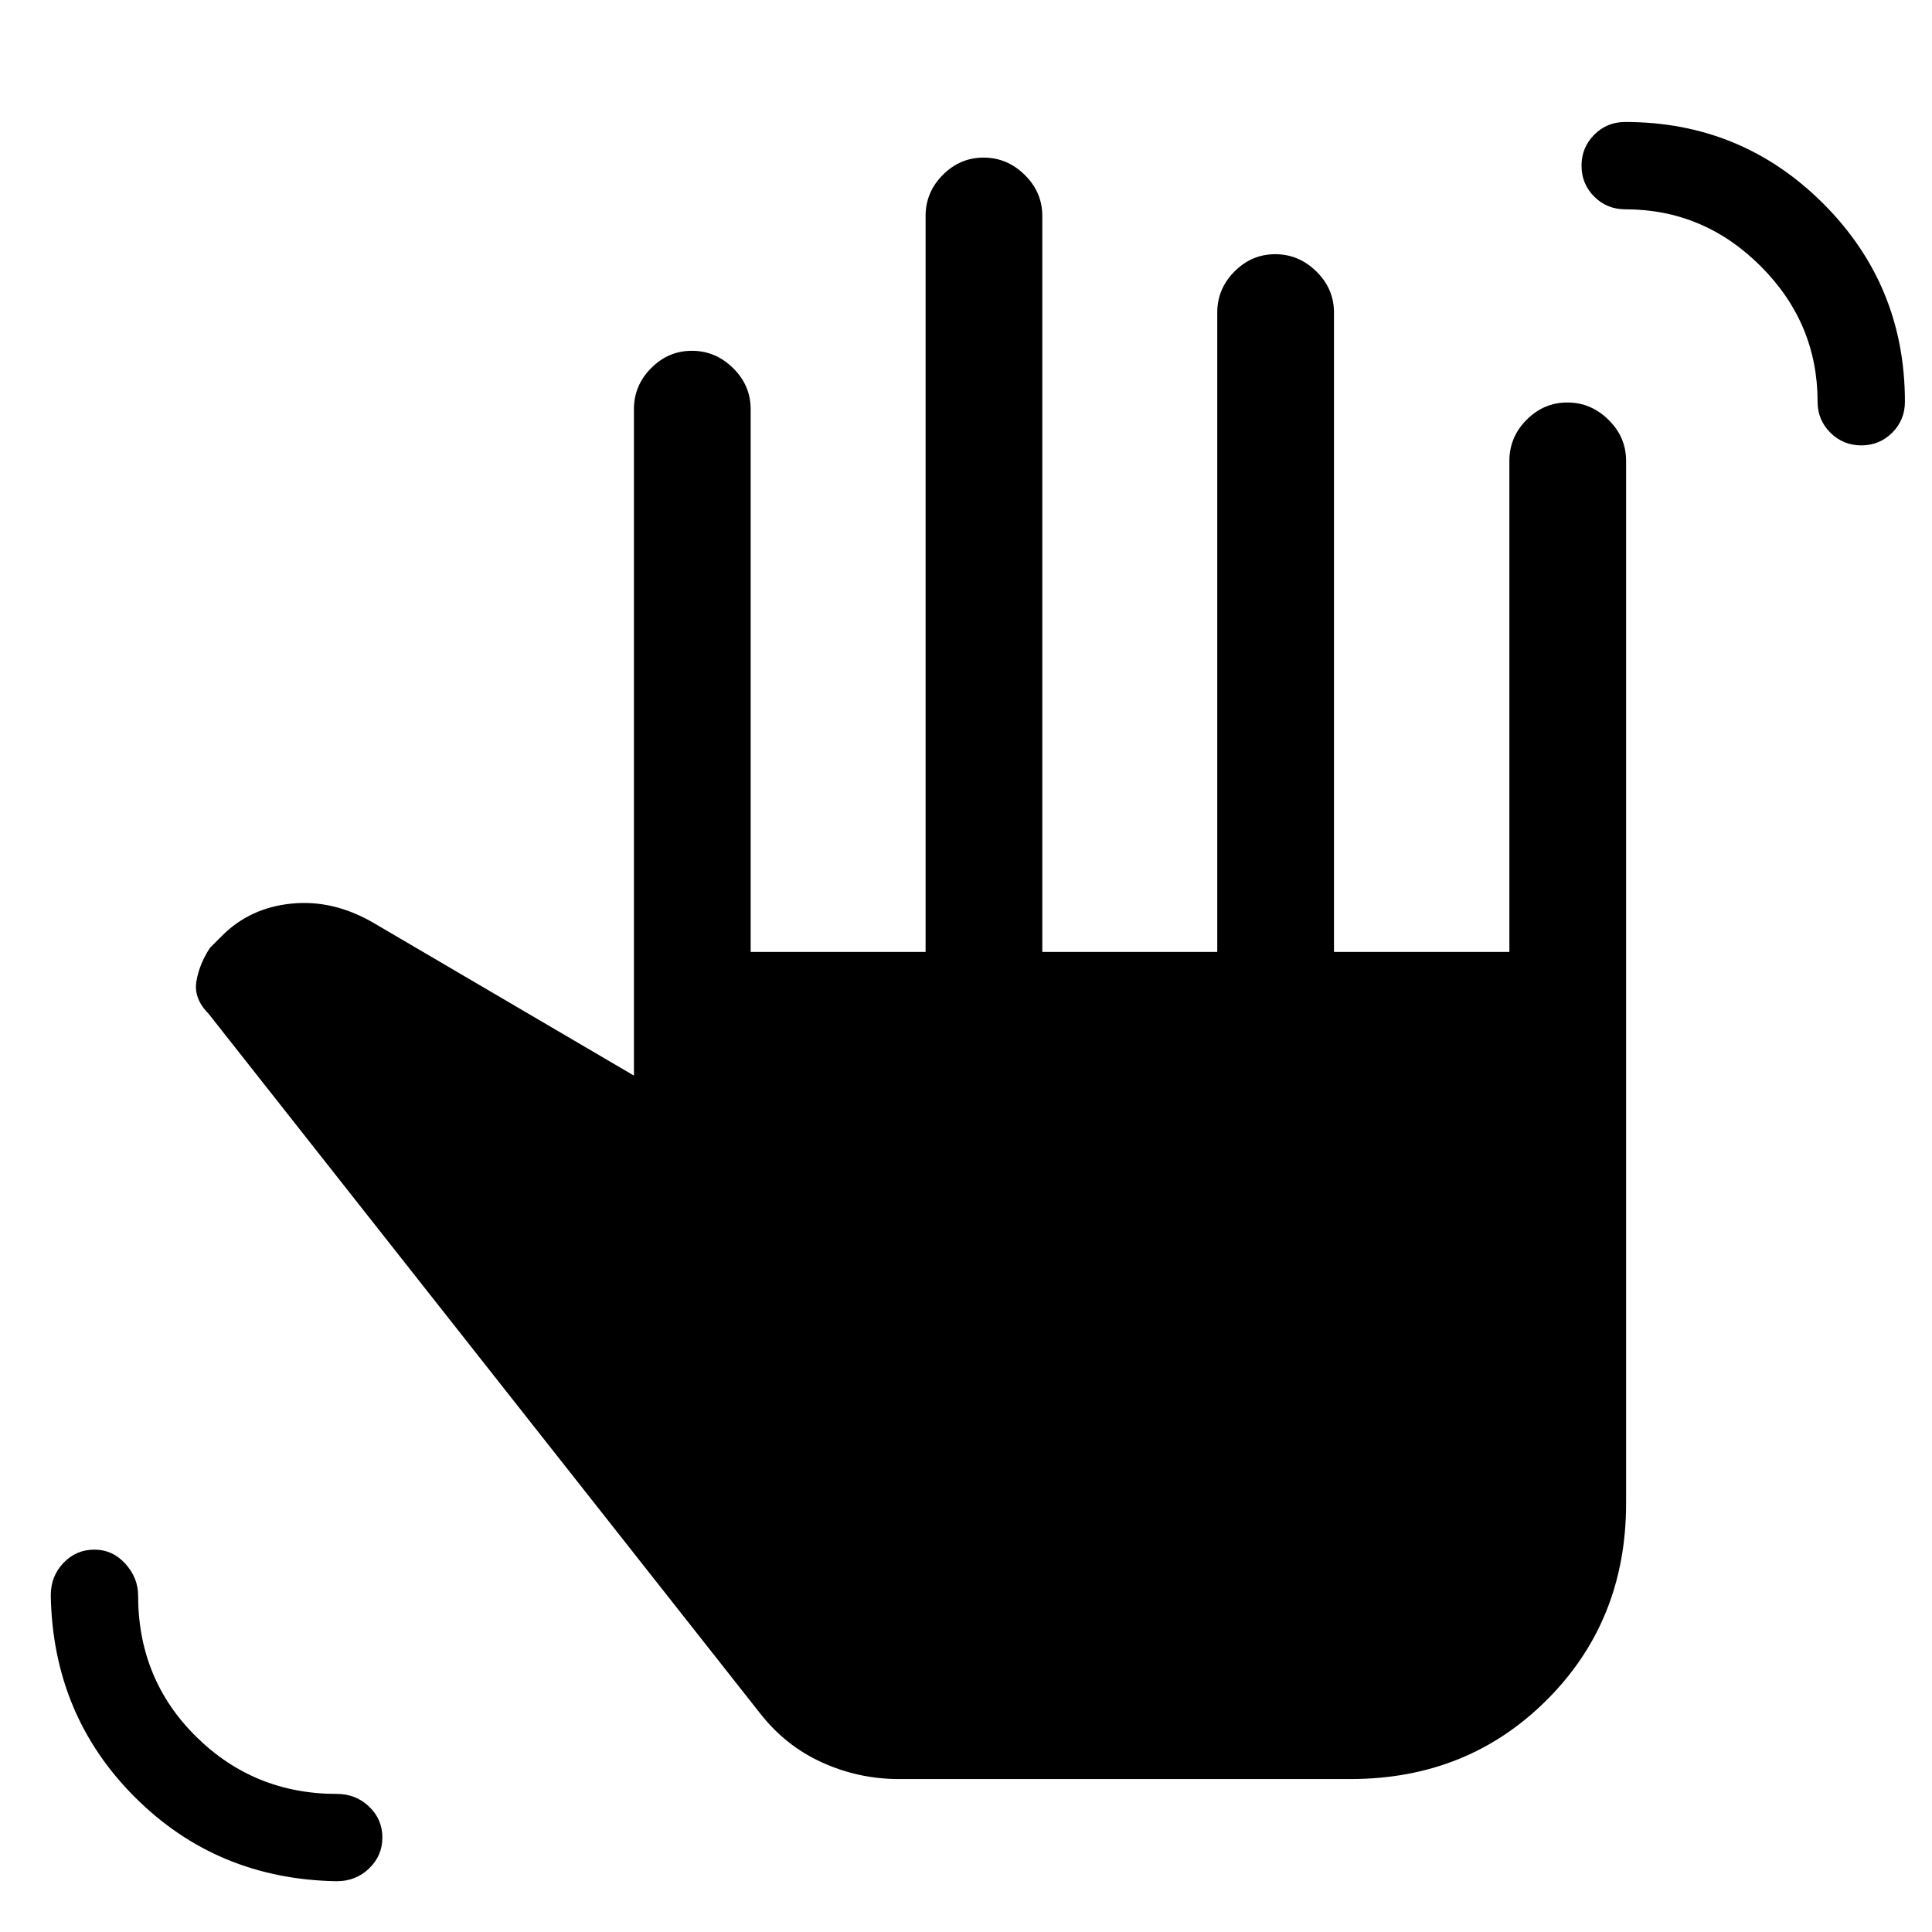 <svg xmlns="http://www.w3.org/2000/svg" height="20" viewBox="0 -960 960 960" width="20"><path d="M167.31-25.23q-59.53-1-100.3-41.78-40.78-40.77-41.78-100.3 0-9.5 6.3-16.09 6.31-6.6 15.36-6.6t15.39 7.01q6.34 7.02 6.34 15.68 0 41.76 28.83 70.23 28.83 28.46 69.86 28.46 9.5 0 16.09 6.31 6.6 6.3 6.6 15.35t-6.6 15.39q-6.59 6.34-16.09 6.34Zm757.57-713.46q-9.05 0-15.39-6.32-6.34-6.31-6.34-15.37 0-39.08-28.27-67.35Q846.62-856 807.54-856q-9.07 0-15.38-6.3-6.31-6.31-6.31-15.36t6.31-15.39q6.31-6.34 15.38-6.34 57.87 0 98.44 40.57 40.56 40.56 40.56 98.44 0 9.06-6.3 15.37-6.31 6.32-15.36 6.32ZM446.62-76q-19.89 0-38.02-8.19-18.14-8.19-30.83-24.35L103.61-456.32q-7.53-7.6-5.99-16.26 1.53-8.65 6.76-16.5l6-6q13.85-13.84 34.39-15.92t40.38 9.31L315-425.54v-331.15q0-11.8 8.55-20.4 8.54-8.6 20.27-8.6 11.72 0 20.45 8.6 8.73 8.6 8.73 20.4V-487h86.92v-365.69q0-11.8 8.55-20.4 8.55-8.6 20.27-8.6 11.72 0 20.45 8.6 8.73 8.6 8.73 20.4V-487h86.93v-317.69q0-11.8 8.54-20.4 8.55-8.6 20.27-8.6 11.72 0 20.46 8.6 8.73 8.6 8.73 20.4V-487H750v-244q0-11.8 8.55-20.4 8.54-8.6 20.27-8.6 11.72 0 20.45 8.6Q808-742.8 808-731v518q0 58.31-39.35 97.65Q729.31-76 671-76H446.62Z"/></svg>